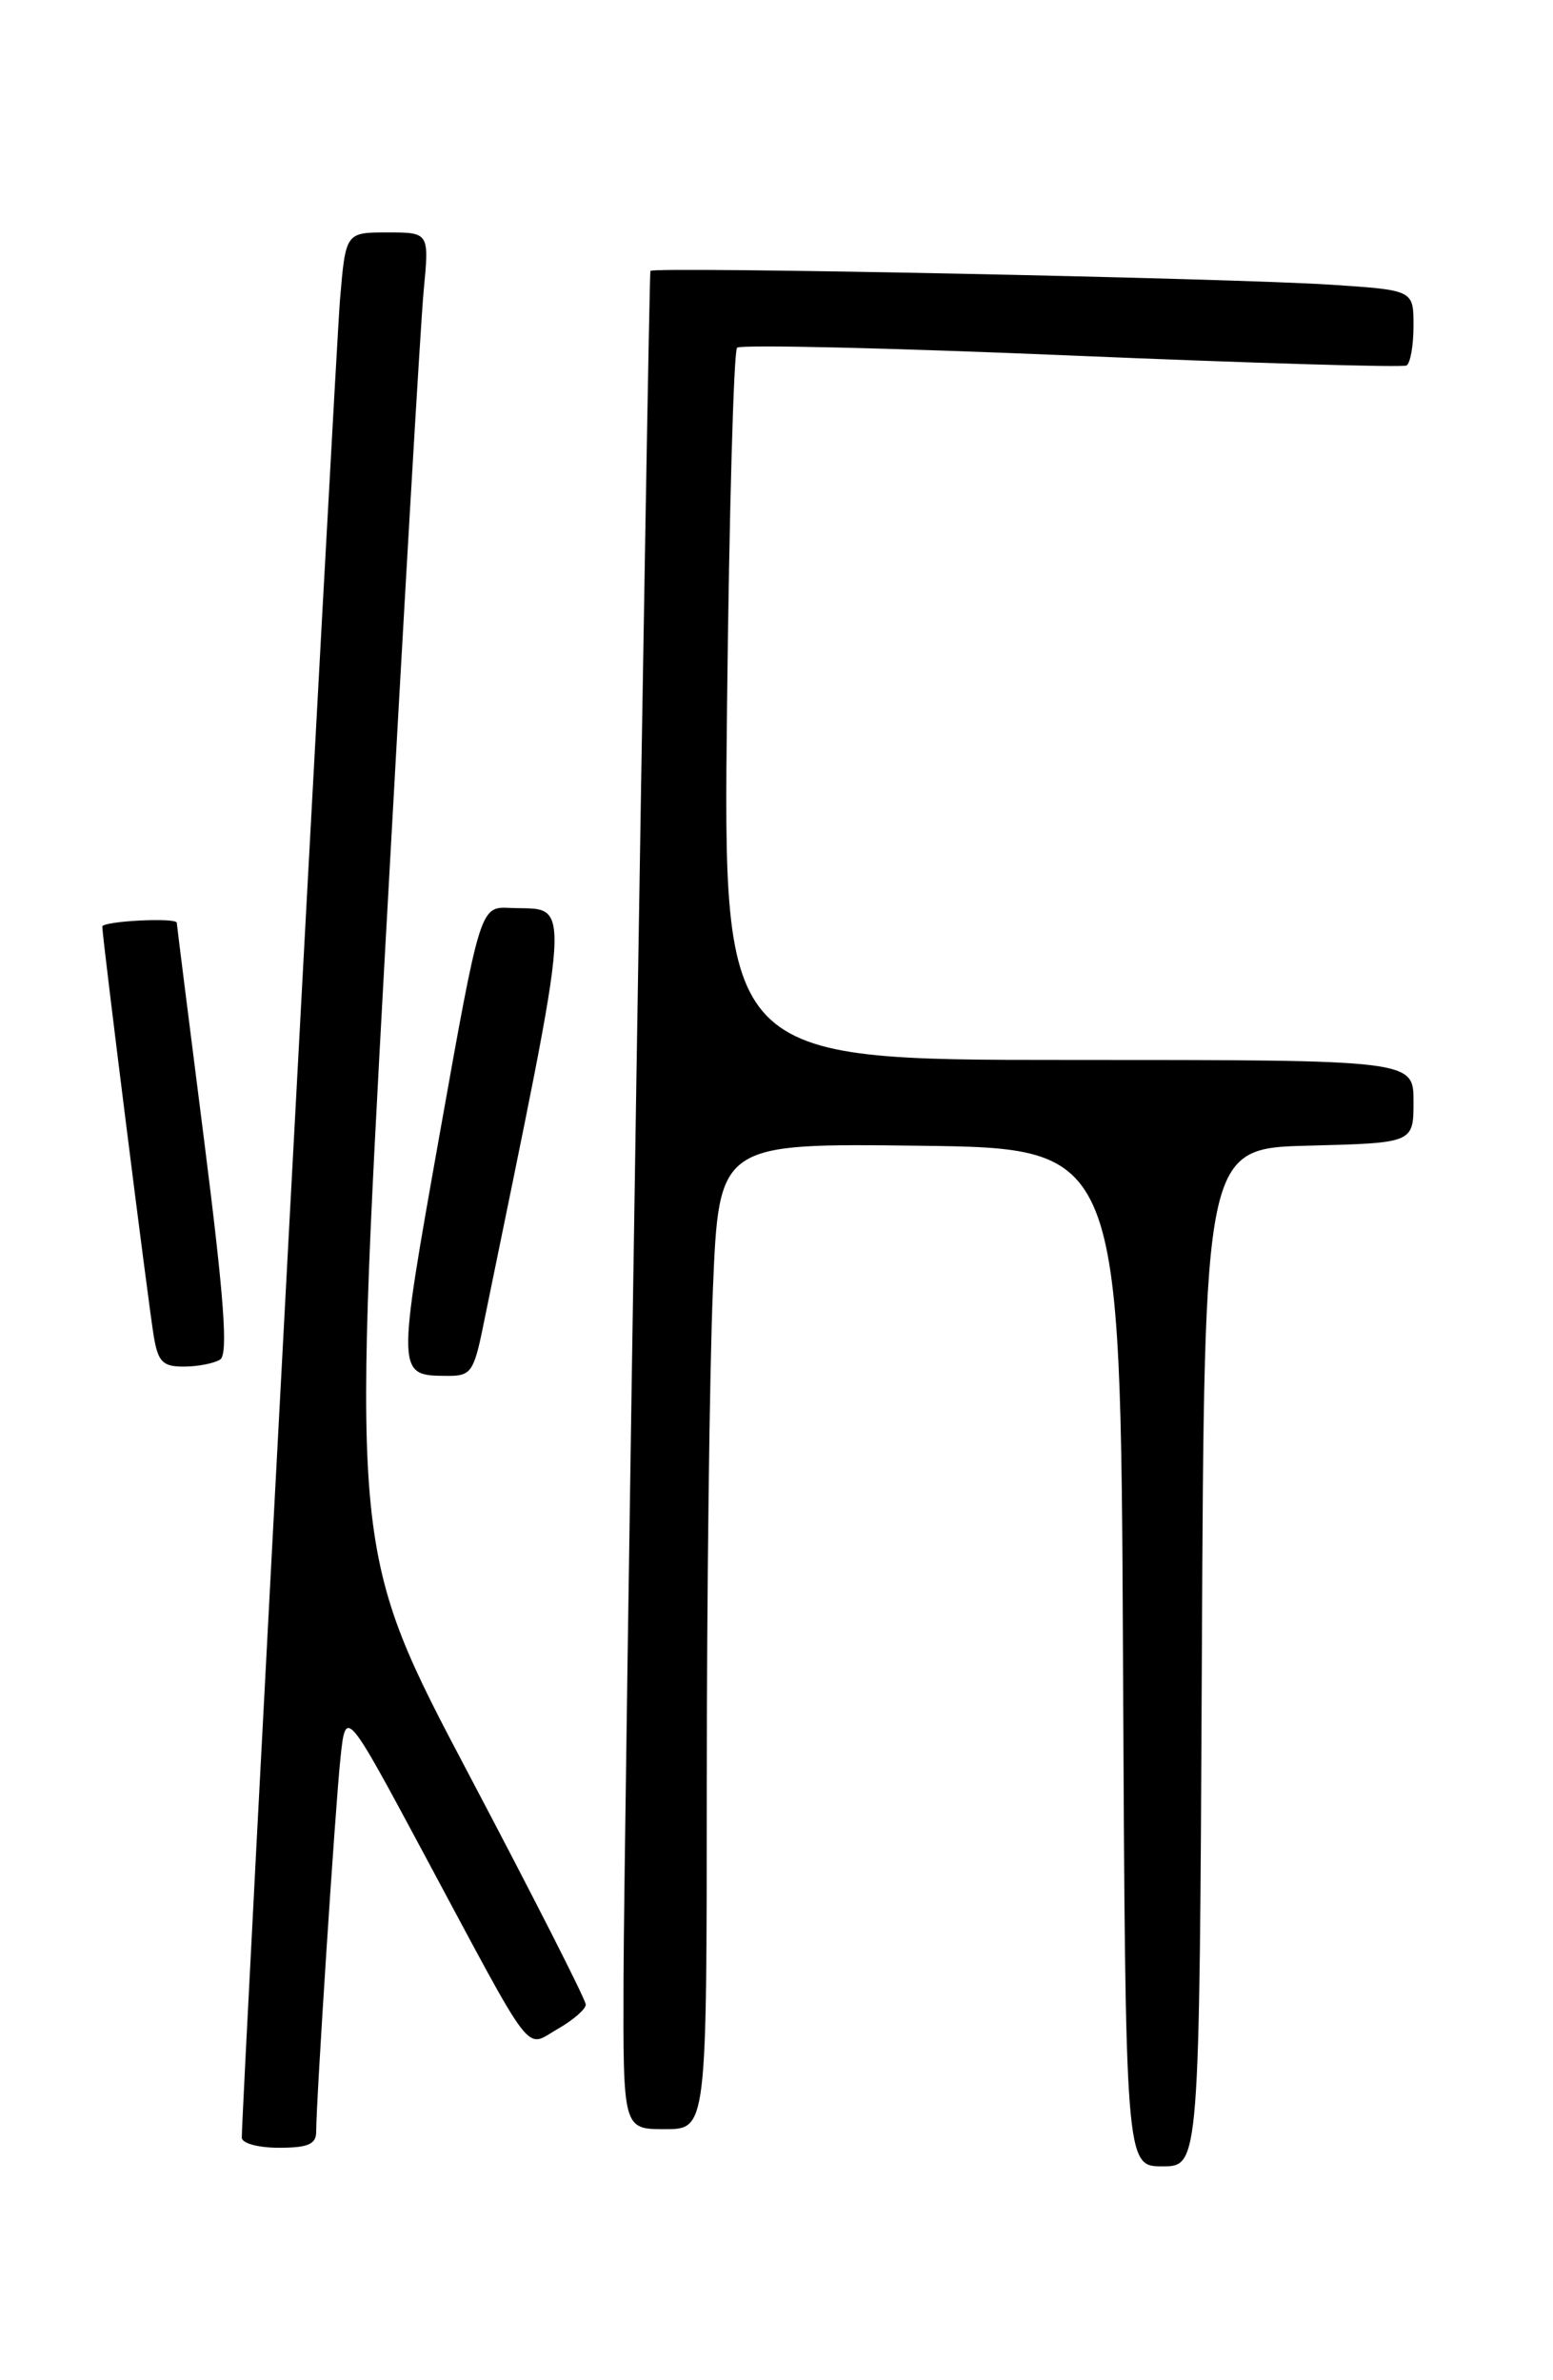 <?xml version="1.0" encoding="UTF-8" standalone="no"?>
<!DOCTYPE svg PUBLIC "-//W3C//DTD SVG 1.1//EN" "http://www.w3.org/Graphics/SVG/1.1/DTD/svg11.dtd" >
<svg xmlns="http://www.w3.org/2000/svg" xmlns:xlink="http://www.w3.org/1999/xlink" version="1.1" viewBox="0 0 167 256">
 <g >
 <path fill="currentColor"
d=" M 129.24 178.25 C 129.50 123.50 129.50 123.50 140.75 123.22 C 152.00 122.93 152.00 122.93 152.00 118.47 C 152.00 114.00 152.00 114.00 114.87 114.00 C 77.75 114.00 77.75 114.00 78.18 76.03 C 78.41 55.15 78.90 37.77 79.26 37.40 C 79.63 37.04 95.80 37.42 115.21 38.24 C 134.62 39.06 150.84 39.54 151.25 39.31 C 151.66 39.07 152.00 37.16 152.00 35.05 C 152.00 31.21 152.00 31.21 143.25 30.63 C 132.45 29.91 70.02 28.64 69.94 29.14 C 69.74 30.24 67.08 199.14 67.05 212.75 C 67.00 229.00 67.00 229.00 71.50 229.00 C 76.00 229.00 76.00 229.00 76.00 191.75 C 76.01 171.26 76.30 147.40 76.66 138.73 C 77.31 122.96 77.31 122.96 98.91 123.23 C 120.50 123.50 120.50 123.50 120.76 178.25 C 121.02 233.00 121.02 233.00 125.00 233.00 C 128.98 233.00 128.98 233.00 129.24 178.25 Z  M 34.00 229.28 C 34.00 225.93 36.05 194.42 36.61 189.10 C 37.18 183.70 37.18 183.70 45.70 199.60 C 57.68 221.94 56.38 220.26 59.99 218.21 C 61.64 217.27 62.99 216.09 62.99 215.60 C 63.00 215.10 57.34 203.97 50.43 190.87 C 37.86 167.04 37.86 167.04 41.41 102.27 C 43.37 66.65 45.23 34.69 45.56 31.25 C 46.16 25.00 46.16 25.00 41.66 25.00 C 37.17 25.00 37.17 25.00 36.56 32.25 C 36.06 38.26 26.00 226.46 26.00 229.91 C 26.00 230.52 27.77 231.00 30.00 231.00 C 33.12 231.00 34.00 230.62 34.00 229.28 Z  M 51.93 142.75 C 61.76 94.71 61.55 97.96 54.84 97.65 C 51.64 97.50 51.64 97.50 47.29 121.92 C 42.63 148.13 42.62 147.95 48.18 147.98 C 50.61 148.00 50.96 147.52 51.93 142.75 Z  M 23.67 146.23 C 24.55 145.67 24.11 139.71 21.93 122.49 C 20.32 109.85 19.01 99.39 19.01 99.25 C 18.99 98.65 11.00 99.07 11.00 99.66 C 11.00 100.83 15.97 140.39 16.54 143.75 C 17.00 146.49 17.52 147.00 19.80 146.98 C 21.28 146.98 23.03 146.63 23.67 146.23 Z "/>
</g>
</svg>